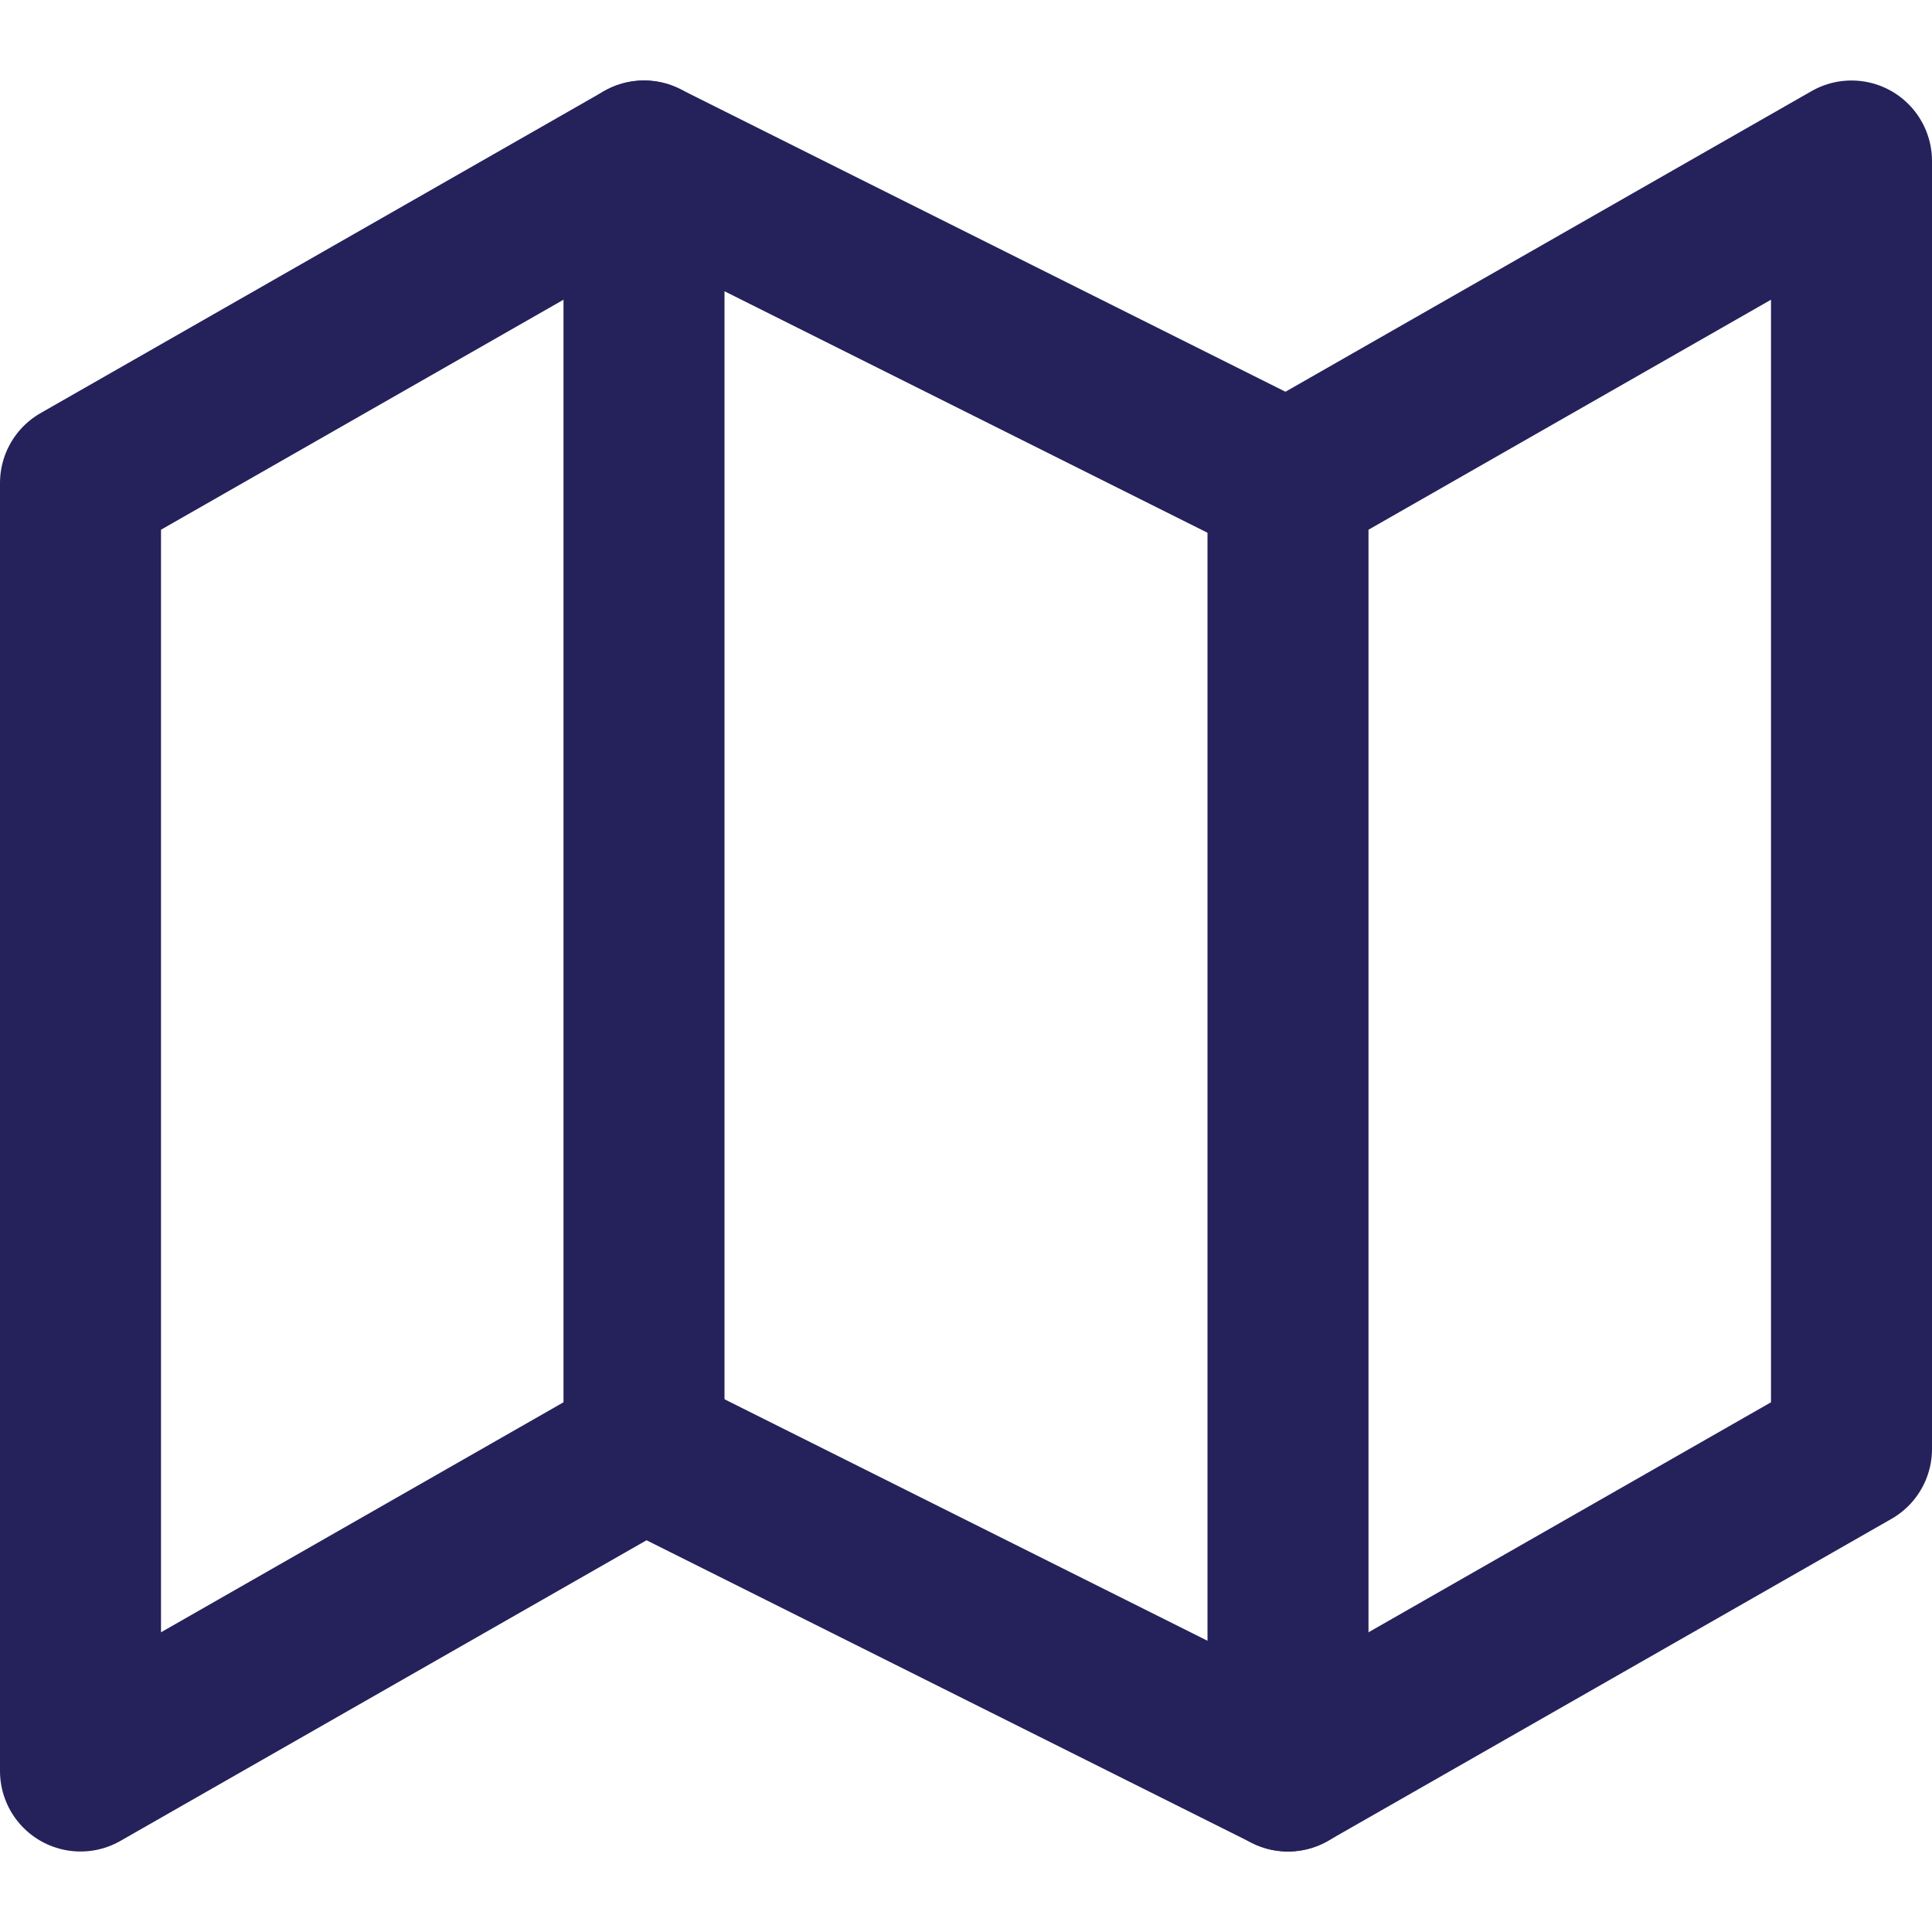 <svg width="24" height="24" viewBox="0 0 24 24" fill="none" xmlns="http://www.w3.org/2000/svg">
<path d="M1 6V22L8 18L16 22L23 18V2L16 6L8 2L1 6Z" stroke="#25215B" stroke-width="2" stroke-linecap="round" stroke-linejoin="round"/>
<path d="M16 6V22" stroke="#25215B" stroke-width="2" stroke-linecap="round" stroke-linejoin="round"/>
<path d="M8 2V18" stroke="#25215B" stroke-width="2" stroke-linecap="round" stroke-linejoin="round"/>
</svg>
